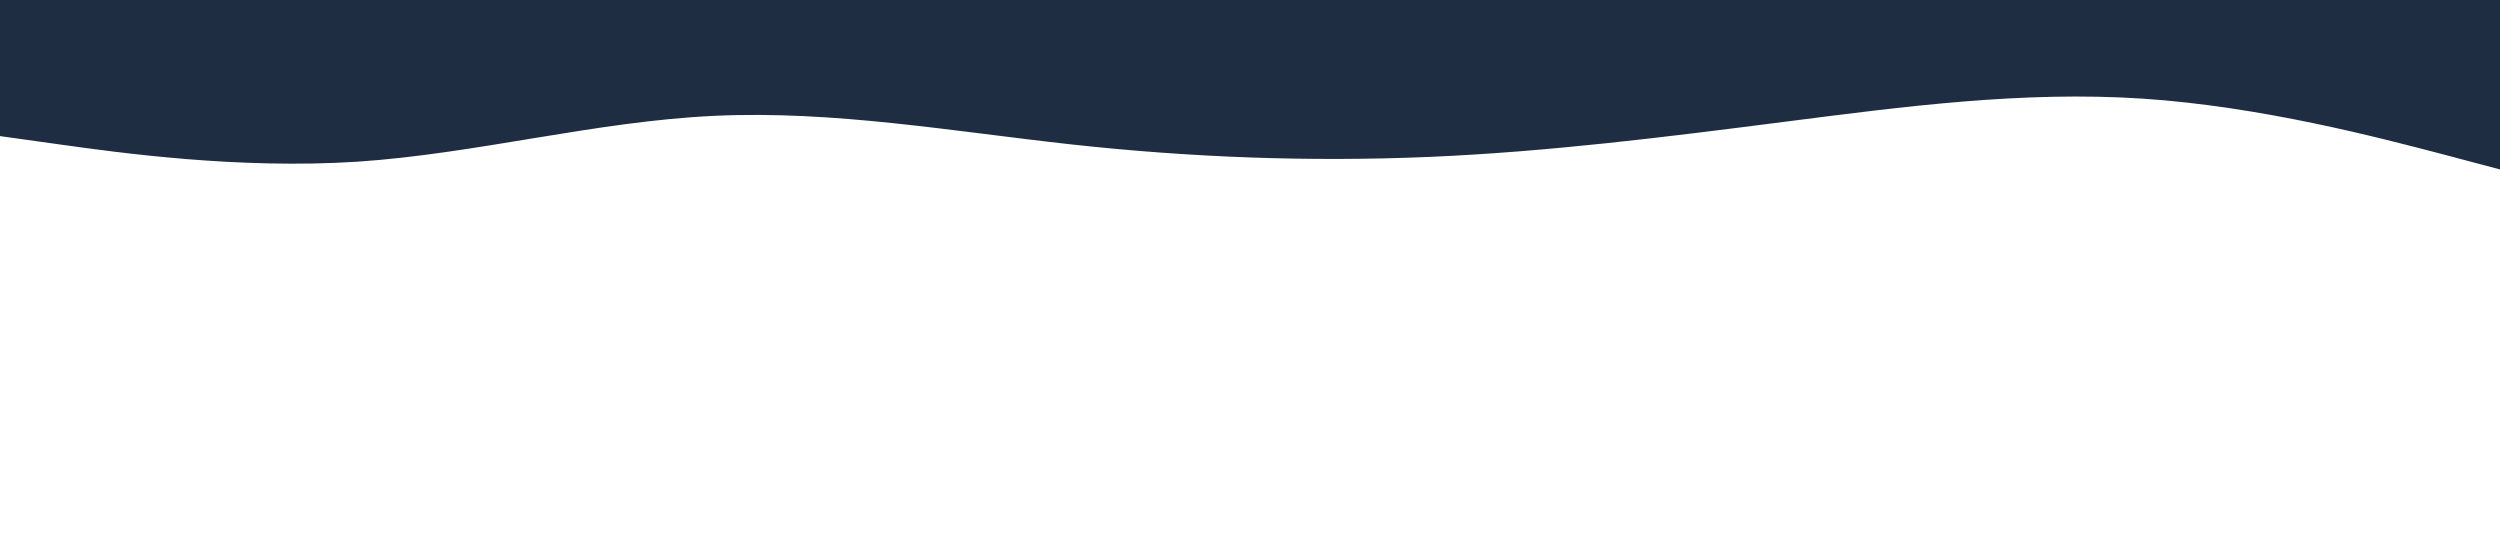 <svg id="visual" viewBox="0 0 900 200" width="900" height="200" xmlns="http://www.w3.org/2000/svg" xmlns:xlink="http://www.w3.org/1999/xlink" version="1.1"><path d="M0 49L21.5 52C43 55 86 61 128.8 58.2C171.7 55.3 214.3 43.7 257.2 41.7C300 39.7 343 47.3 385.8 52C428.7 56.7 471.3 58.3 514.2 56.5C557 54.7 600 49.3 642.8 43.8C685.7 38.3 728.3 32.7 771.2 35.5C814 38.3 857 49.7 878.5 55.3L900 61L900 0L878.5 0C857 0 814 0 771.2 0C728.3 0 685.7 0 642.8 0C600 0 557 0 514.2 0C471.3 0 428.7 0 385.8 0C343 0 300 0 257.2 0C214.3 0 171.7 0 128.8 0C86 0 43 0 21.5 0L0 0Z" fill="#1e2d42" stroke-linecap="round" stroke-linejoin="miter"></path></svg>